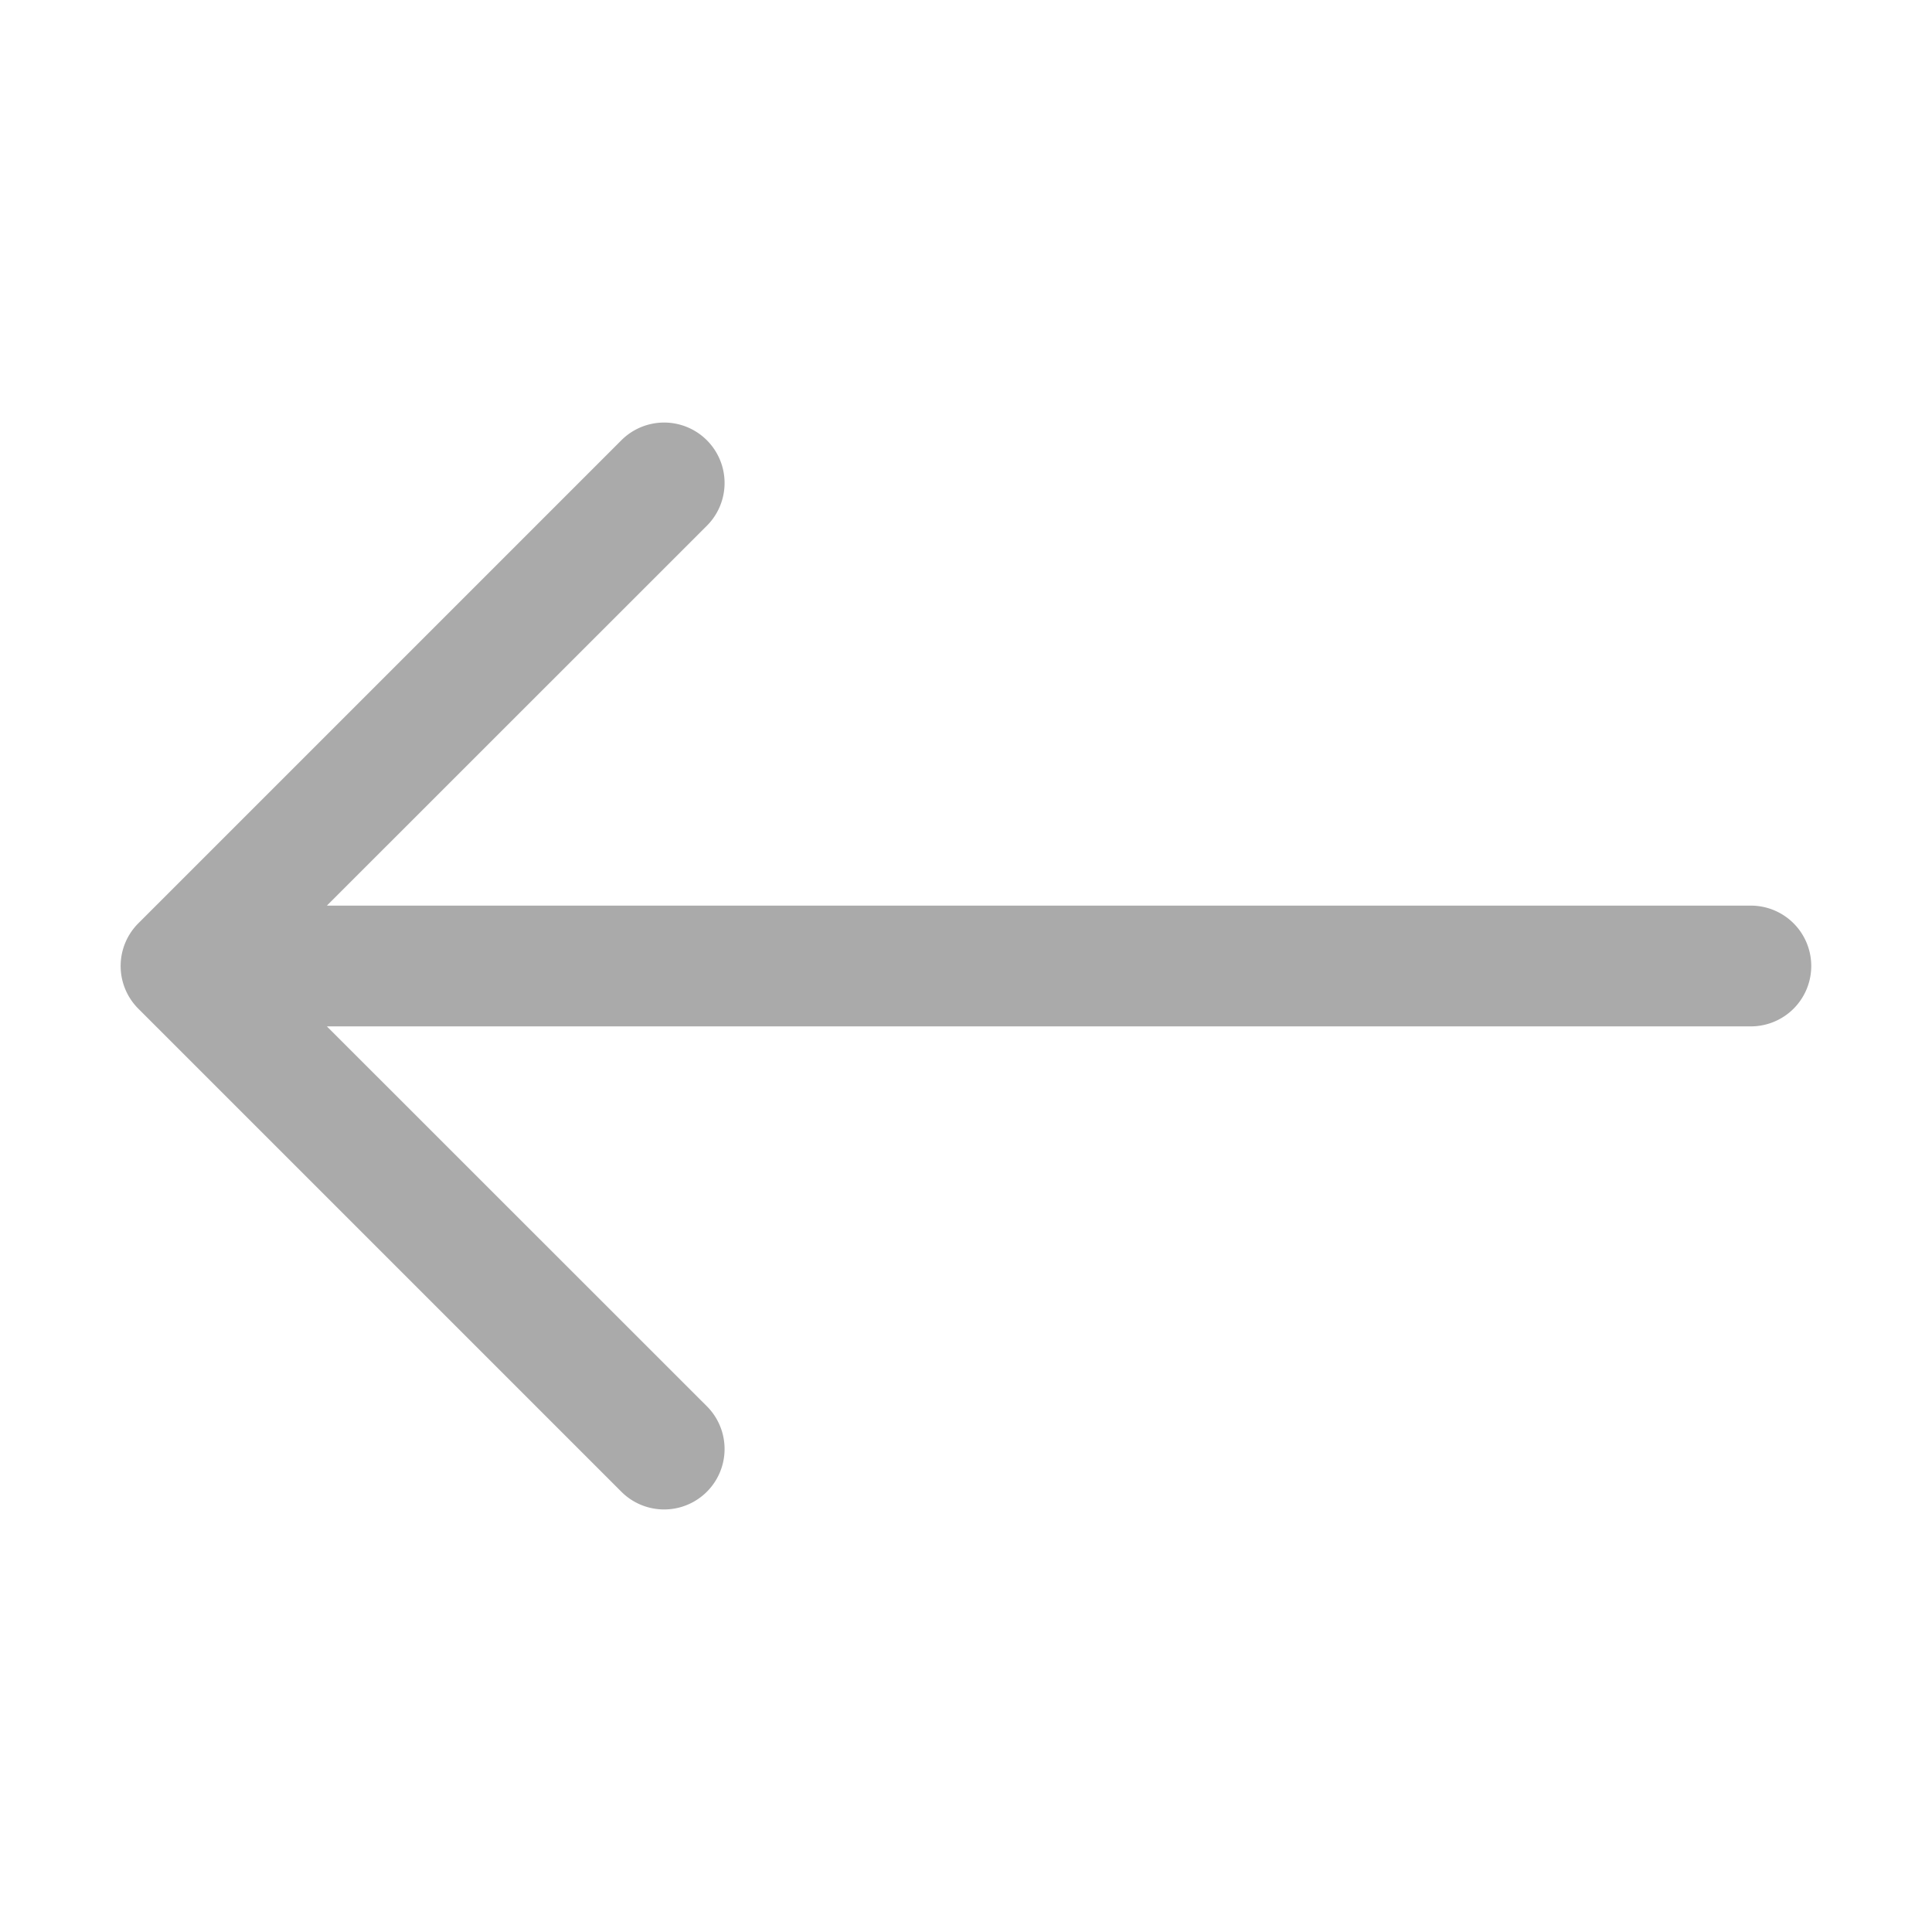 <svg xmlns='http://www.w3.org/2000/svg' viewBox='0 0 16 16' fill='#aaa'><path fill-rule='evenodd' d='M15 8a.5.5 0 0 0-.5-.5H2.707l3.147-3.146a.5.5 0 1 0-.708-.708l-4 4a.5.5 0 0 0 0 .708l4 4a.5.5 0 0 0 .708-.708L2.707 8.5H14.5A.5.5 0 0 0 15 8z'/></svg>